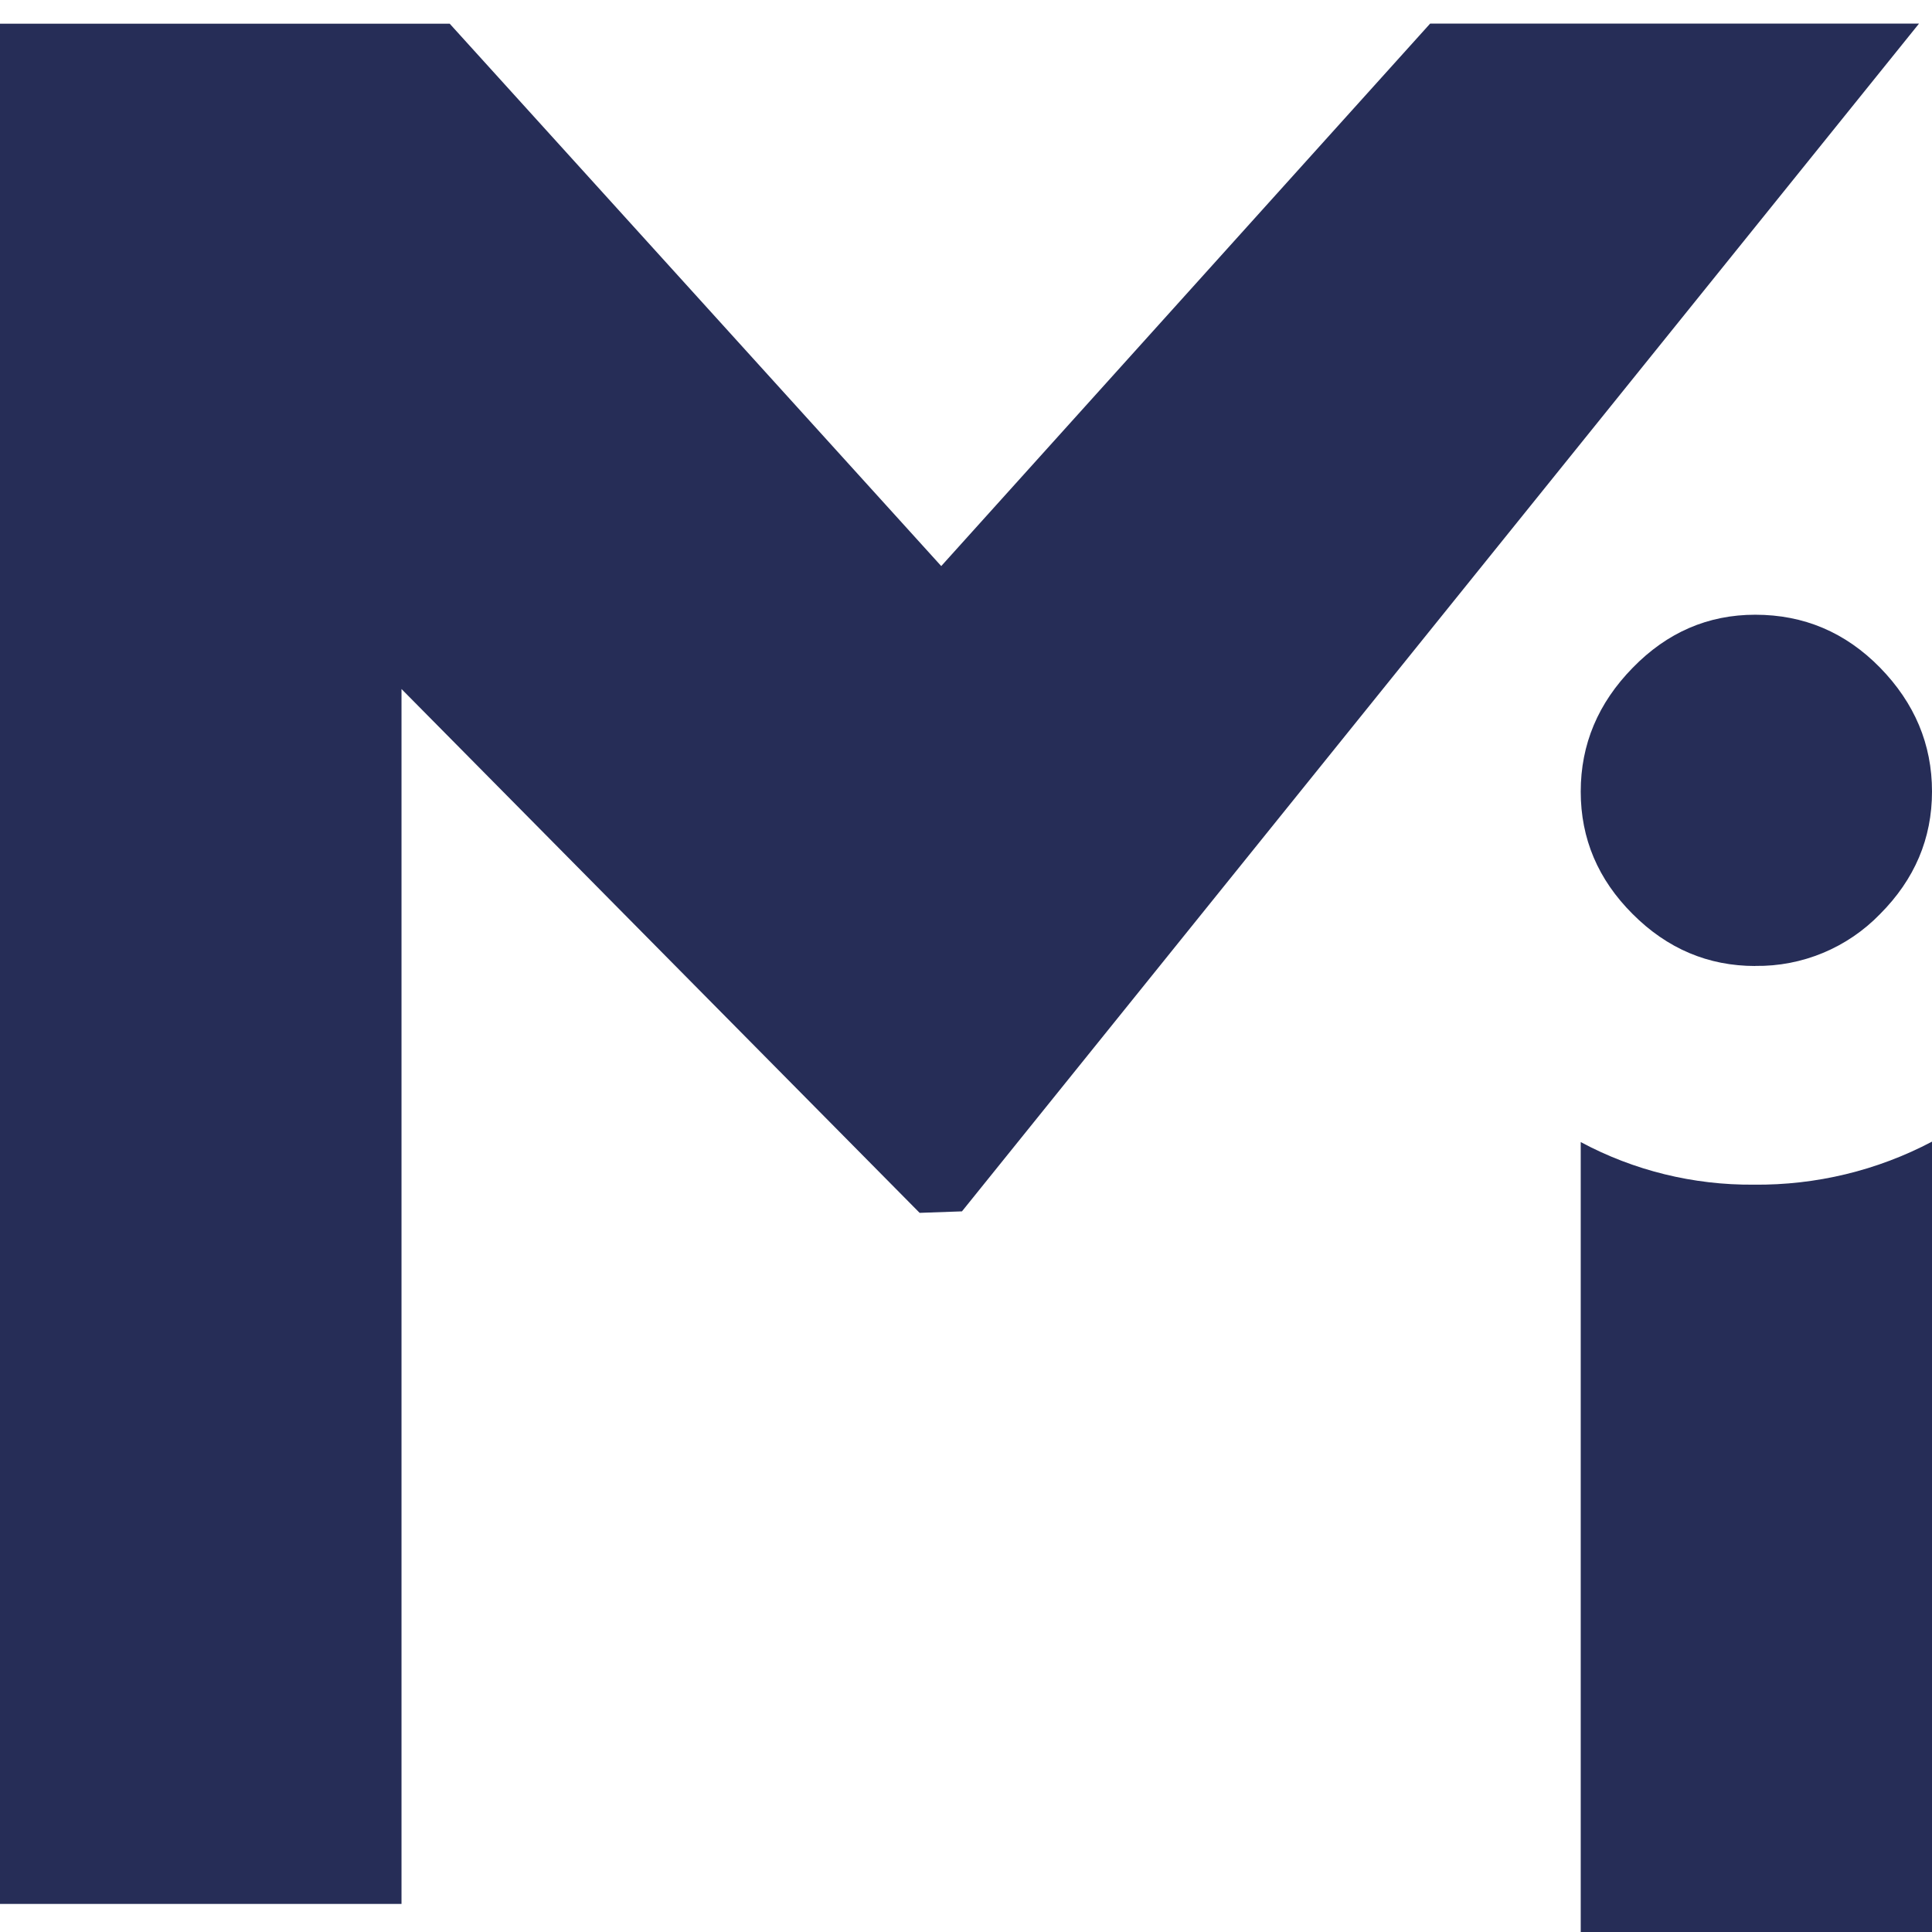 <svg xmlns="http://www.w3.org/2000/svg" width="22" height="22" viewBox="0 0 22 22">
    <g fill="none" fill-rule="evenodd">
        <g fill="#262D57" fill-rule="nonzero">
            <g>
                <path d="M21.852.269L16.285.269 10.718 6.446 5.121.27 0 .27 0 21.68 4.572 21.68 4.572 7.846 10.472 13.811 10.954 13.794zM19.988 11c-.537 0-1.003-.197-1.397-.592-.394-.393-.591-.858-.591-1.394 0-.537.197-1.007.592-1.41.392-.403.858-.604 1.395-.604.554 0 1.027.2 1.422.603.393.403.591.872.591 1.41 0 .536-.198 1.001-.592 1.396-.372.384-.886.598-1.421.59M19.972 13.49c-.688.006-1.366-.16-1.972-.485V22h4v-9c-.625.33-1.322.497-2.028.49" transform="translate(-18 -17) translate(18 17)"/>
            </g>
        </g>
    </g>
</svg>
